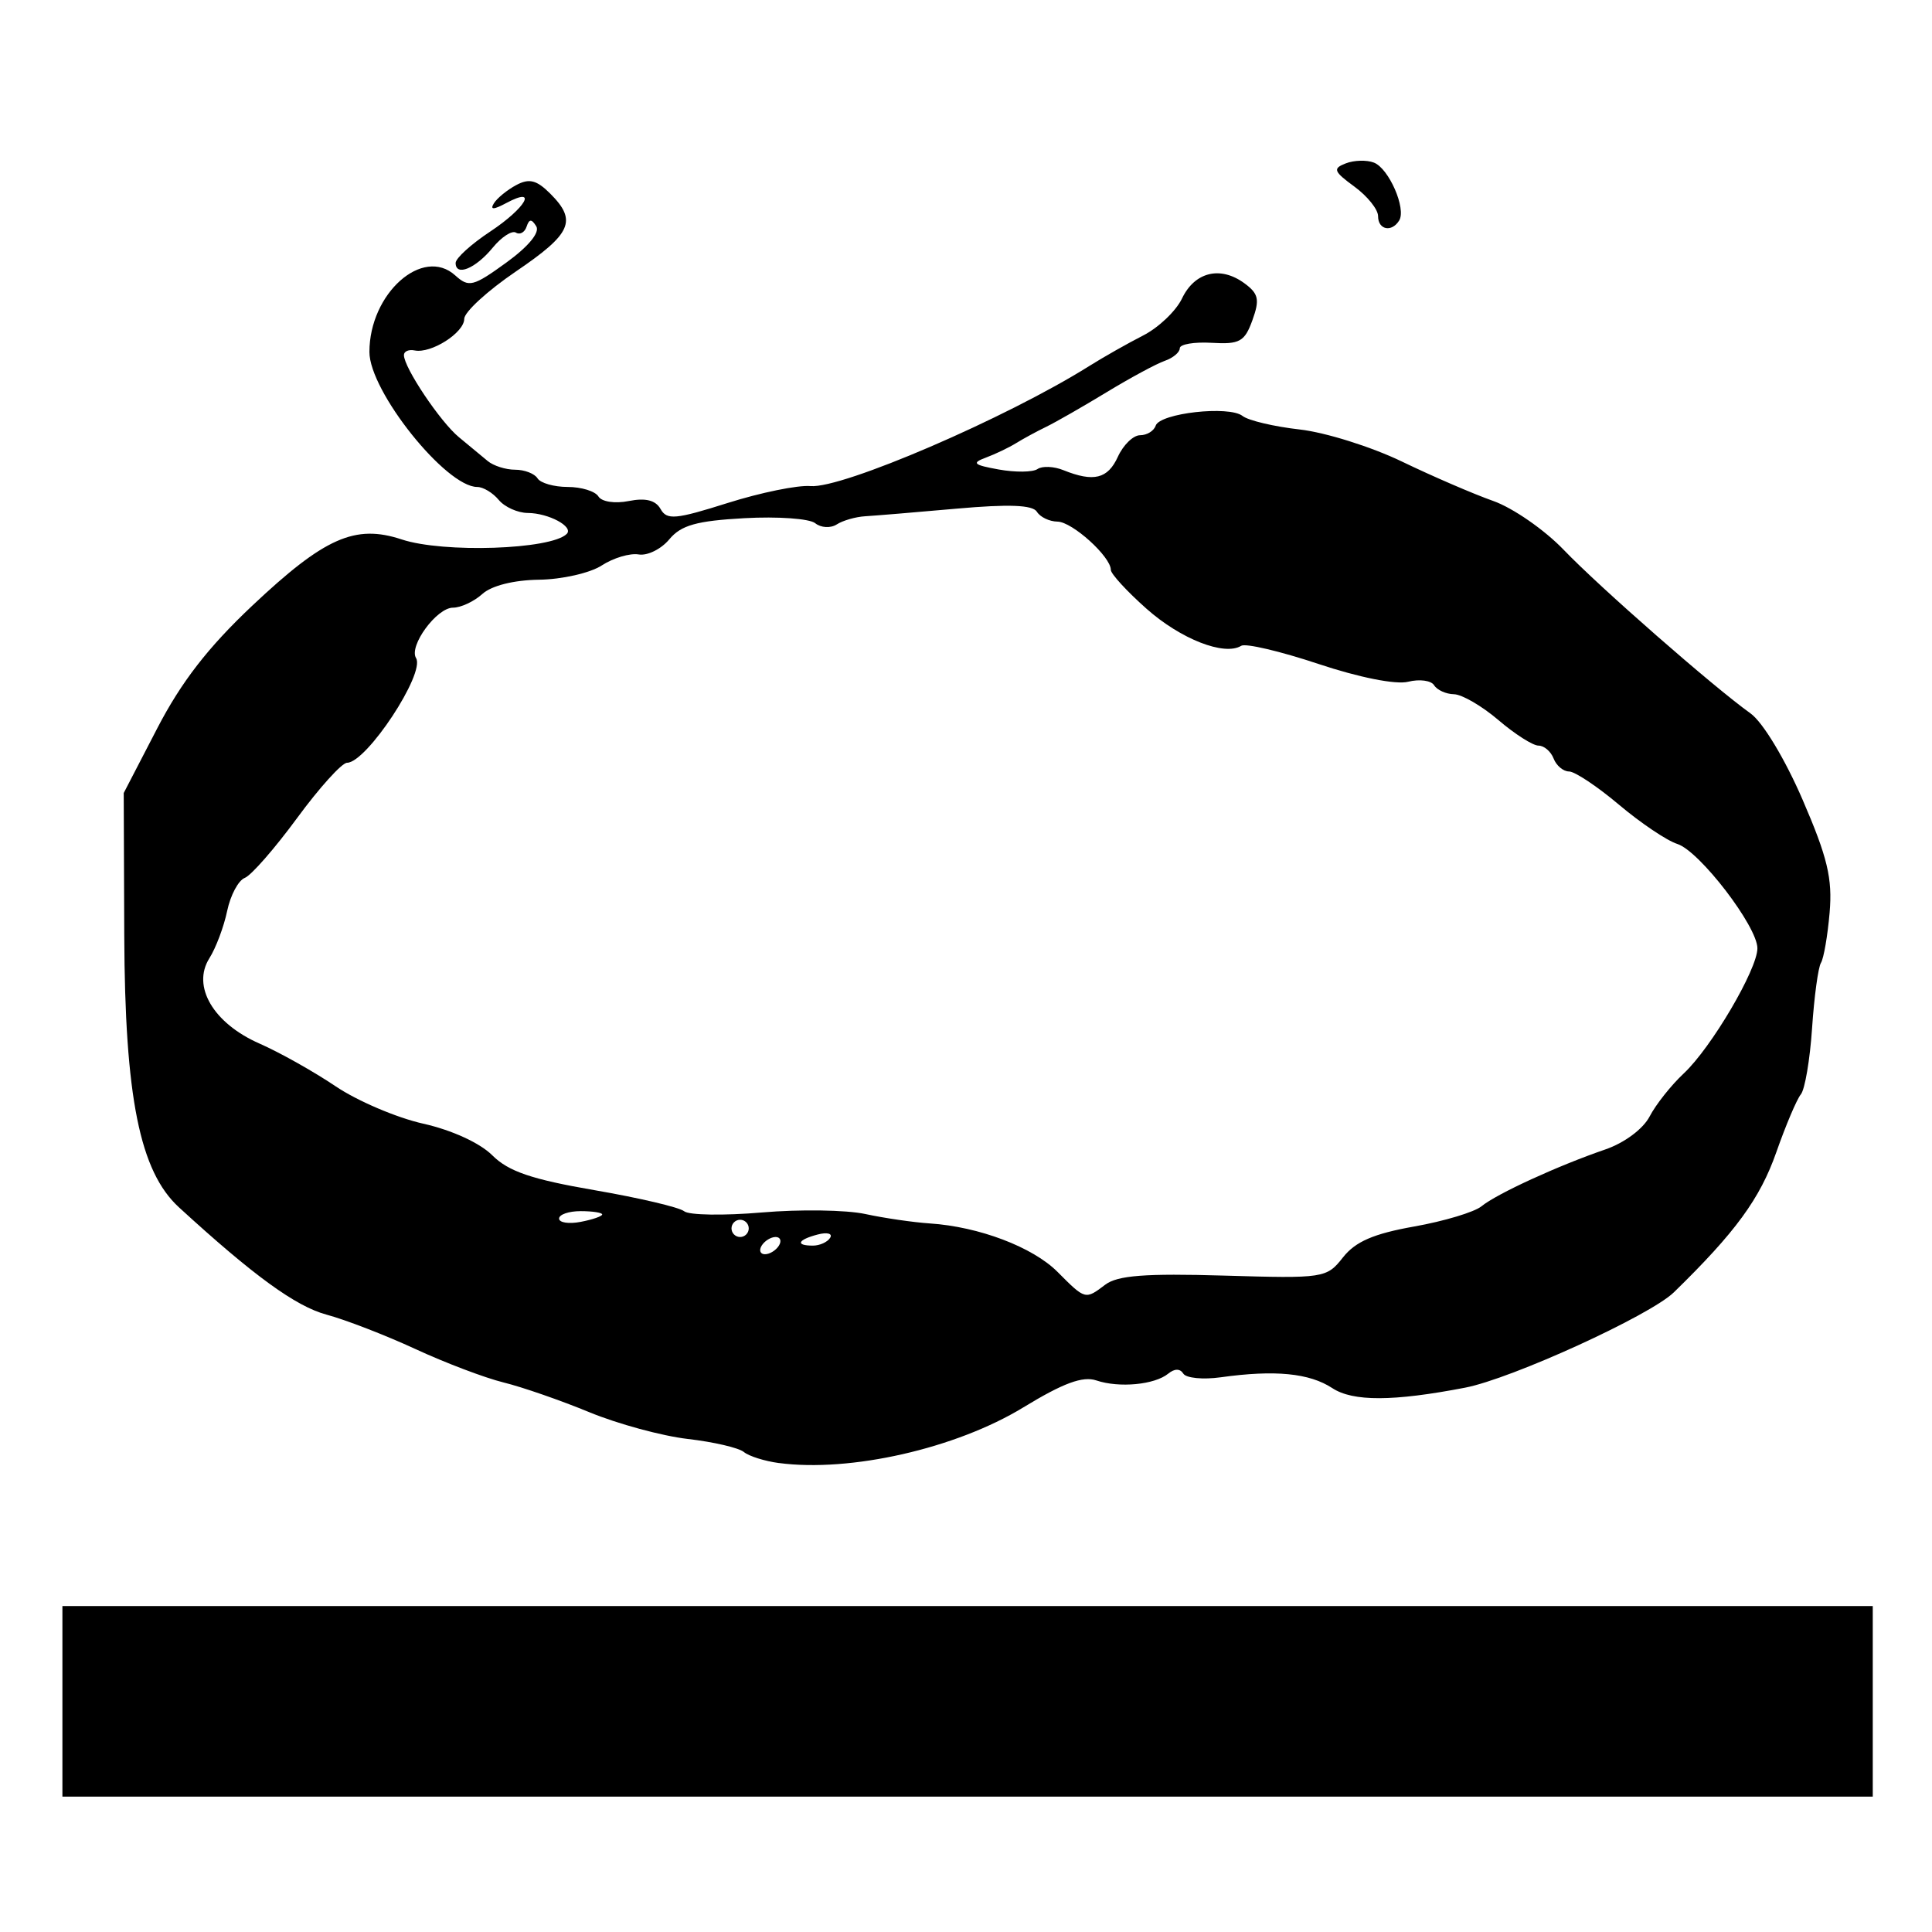 <?xml version="1.0" encoding="UTF-8" standalone="no"?>
<svg
   class="h-8 fill-current inline"
   viewBox="0 0 512.005 512.005"
   version="1.1"
   id="svg2808"
   sodipodi:docname="logoAvio.svg"
   inkscape:version="1.2 (dc2aedaf03, 2022-05-15)"
   xmlns:inkscape="http://www.inkscape.org/namespaces/inkscape"
   xmlns:sodipodi="http://sodipodi.sourceforge.net/DTD/sodipodi-0.dtd"
   xmlns="http://www.w3.org/2000/svg"
   xmlns:svg="http://www.w3.org/2000/svg">
  <defs
     id="defs2812" />
  <sodipodi:namedview
     id="namedview2810"
     pagecolor="#ffffff"
     bordercolor="#666666"
     borderopacity="1.0"
     inkscape:showpageshadow="2"
     inkscape:pageopacity="0.0"
     inkscape:pagecheckerboard="0"
     inkscape:deskcolor="#d1d1d1"
     showgrid="false"
     inkscape:zoom="0.32592885"
     inkscape:cx="257.72496"
     inkscape:cy="291.47466"
     inkscape:window-width="1920"
     inkscape:window-height="1009"
     inkscape:window-x="-8"
     inkscape:window-y="-8"
     inkscape:window-maximized="1"
     inkscape:current-layer="svg2808" />
  <rect
     fill="#2a2a31"
     x="16.539"
     y="425.626"
     width="479.767"
     height="50.502"
     transform="matrix(1,0,0,1,0,0)"
     id="rect2804"
     style="fill:#000000" />
  <path
     class="plane-take-off"
     d="m -649.062,-53.233 c -5.429,-20.201 -26.135,-32.195 -46.335,-26.766 l -134.209,35.982 -174.232,-162.489 -48.734,13.13 104.539,181.175 -125.497,33.584 -49.618,-39.013 -36.614,9.849 45.957,79.667 19.317,33.457 40.528,-10.858 134.209,-35.983 109.715,-29.417 134.209,-35.983 c 20.199,-5.429 32.194,-26.134 26.765,-46.335 z"
     id="path2806" />
  <path
     style="fill:#000000;stroke-width:3.78"
     d="m 206.424,387.727 c -3.769,-0.503 -7.953,-1.822 -9.296,-2.931 -1.343,-1.11 -8.025,-2.665 -14.85,-3.453 -6.824,-0.79 -18.576,-3.982 -26.116,-7.096 -7.539,-3.114 -17.762,-6.659 -22.716,-7.878 -4.954,-1.22 -15.459,-5.203 -23.343,-8.852 -7.885,-3.649 -18.497,-7.756 -23.582,-9.125 C 78.355,346.192 67.151,338.044 47.429,319.963 37.036,310.435 33.09,290.805 32.93,247.855 l -0.142,-37.696 8.879,-17.135 c 6.37,-12.291 13.474,-21.467 25.131,-32.459 19.193,-18.099 27.308,-21.699 39.67,-17.603 11.028,3.655 39.558,2.698 43.723,-1.466 1.908,-1.908 -4.791,-5.513 -10.316,-5.553 -2.674,-0.016 -6.141,-1.576 -7.705,-3.462 -1.565,-1.884 -4.122,-3.427 -5.684,-3.427 -8.32,0 -28.586,-25.367 -28.586,-35.782 0,-15.485 14.128,-28.083 22.745,-20.283 3.593,3.251 4.756,2.961 13.526,-3.394 5.863,-4.246 8.954,-7.988 7.948,-9.617 -1.244,-2.01 -1.872,-1.989 -2.566,0.089 -0.506,1.517 -1.777,2.228 -2.826,1.579 -1.047,-0.649 -3.813,1.146 -6.143,3.984 -4.552,5.547 -9.837,7.724 -9.837,4.052 0,-1.238 4.112,-4.974 9.138,-8.3 9.485,-6.276 12.802,-12.131 4.294,-7.578 -3.372,1.807 -4.376,1.834 -3.3,0.089 0.849,-1.376 3.521,-3.557 5.935,-4.849 3.431,-1.837 5.4,-1.34 9.011,2.273 7.179,7.18 5.677,10.588 -9.087,20.614 -7.539,5.12 -13.708,10.776 -13.708,12.57 0,3.67 -8.769,9.257 -13.137,8.371 -1.571,-0.32 -2.852,0.239 -2.847,1.235 0,3.319 9.685,17.749 14.583,21.762 2.656,2.174 6.07,5.003 7.588,6.283 1.516,1.28 4.798,2.327 7.29,2.327 2.491,0 5.166,1.029 5.943,2.285 0.776,1.256 4.375,2.285 7.996,2.285 3.621,0 7.283,1.131 8.139,2.515 0.876,1.421 4.384,1.947 8.058,1.214 4.45,-0.888 7.107,-0.21 8.416,2.118 1.666,2.976 3.96,2.773 17.779,-1.597 8.727,-2.758 18.602,-4.775 21.947,-4.481 8.371,0.733 51.846,-17.989 73.883,-31.819 3.769,-2.366 10.195,-6.006 14.279,-8.09 4.084,-2.085 8.72,-6.499 10.302,-9.812 3.363,-7.039 10.142,-8.7 16.507,-4.046 3.788,2.77 4.129,4.321 2.151,9.796 -2.061,5.709 -3.383,6.444 -10.8,6.002 -4.649,-0.269 -8.452,0.374 -8.452,1.448 0,1.074 -1.8,2.575 -3.998,3.337 -2.198,0.763 -9.138,4.51 -15.421,8.327 -6.284,3.817 -13.48,7.937 -15.993,9.155 -2.512,1.217 -6.111,3.171 -7.996,4.34 -1.884,1.169 -5.483,2.889 -7.996,3.823 -3.826,1.421 -3.269,1.932 3.427,3.14 4.399,0.793 9.024,0.745 10.281,-0.12 1.257,-0.852 4.341,-0.721 6.854,0.299 8.017,3.232 11.765,2.309 14.435,-3.549 1.432,-3.141 4.08,-5.711 5.888,-5.711 1.807,0 3.665,-1.137 4.128,-2.527 1.11,-3.332 19.458,-5.385 23.027,-2.578 1.531,1.205 8.345,2.818 15.14,3.583 6.795,0.766 18.986,4.589 27.091,8.498 8.105,3.909 18.995,8.61 24.199,10.446 5.204,1.836 13.61,7.663 18.681,12.949 9.522,9.927 39.564,36.231 49.519,43.357 3.24,2.318 9.124,12.073 13.782,22.847 6.609,15.284 7.949,20.885 7.17,29.945 -0.53,6.13 -1.561,12.119 -2.297,13.309 -0.736,1.19 -1.794,8.984 -2.354,17.319 -0.562,8.335 -1.899,16.226 -2.976,17.534 -1.077,1.31 -4,8.204 -6.498,15.325 -4.318,12.315 -10.839,21.234 -27.141,37.125 -6.304,6.145 -42.982,22.9 -55.34,25.28 -19.082,3.675 -29.707,3.711 -35.187,0.12 -6.092,-3.992 -15.212,-4.877 -29.576,-2.871 -4.715,0.658 -9.175,0.209 -9.913,-0.972 -0.847,-1.367 -2.321,-1.364 -3.993,0.005 -3.591,2.943 -12.986,3.836 -19.024,1.807 -3.639,-1.223 -8.778,0.673 -19.42,7.162 -17.813,10.861 -45.823,17.228 -64.734,14.715 z m 86.487,-47.271 c 3.243,-2.456 10.62,-3.022 31.403,-2.408 26.583,0.783 27.259,0.682 31.589,-4.822 3.291,-4.184 8.122,-6.28 18.859,-8.183 7.94,-1.409 15.978,-3.823 17.862,-5.369 4.016,-3.293 20.27,-10.755 32.777,-15.046 5.086,-1.744 10.046,-5.434 11.777,-8.759 1.644,-3.159 5.716,-8.292 9.049,-11.405 7.279,-6.801 19.507,-27.581 19.507,-33.15 0,-5.792 -15.344,-25.788 -21.219,-27.653 -2.758,-0.873 -9.717,-5.556 -15.463,-10.401 -5.746,-4.845 -11.699,-8.81 -13.228,-8.81 -1.528,0 -3.372,-1.543 -4.095,-3.427 -0.728,-1.884 -2.528,-3.427 -4.013,-3.427 -1.484,0 -6.257,-3.042 -10.608,-6.761 -4.35,-3.718 -9.649,-6.803 -11.773,-6.854 -2.123,-0.032 -4.501,-1.125 -5.28,-2.387 -0.783,-1.262 -3.879,-1.675 -6.887,-0.921 -3.232,0.814 -12.963,-1.122 -23.793,-4.73 -10.079,-3.357 -19.273,-5.517 -20.43,-4.802 -4.463,2.758 -16.014,-1.756 -25.087,-9.804 -5.21,-4.622 -9.473,-9.263 -9.473,-10.312 0,-3.501 -10.229,-12.752 -14.144,-12.792 -2.124,-0.024 -4.579,-1.196 -5.453,-2.614 -1.119,-1.81 -7.425,-2.055 -21.268,-0.822 -10.823,0.963 -21.734,1.869 -24.247,2.016 -2.512,0.15 -5.899,1.119 -7.524,2.163 -1.633,1.047 -4.189,0.903 -5.712,-0.323 -1.516,-1.22 -9.952,-1.819 -18.748,-1.331 -12.689,0.703 -16.803,1.86 -19.914,5.604 -2.157,2.596 -5.81,4.398 -8.121,4.007 -2.312,-0.392 -6.715,0.921 -9.788,2.919 -3.073,1.998 -10.544,3.697 -16.604,3.778 -6.684,0.089 -12.597,1.573 -15.031,3.777 -2.207,1.998 -5.707,3.631 -7.778,3.631 -4.331,0 -11.773,10.163 -9.792,13.37 2.495,4.034 -13.104,27.691 -18.285,27.734 -1.376,0.007 -7.343,6.614 -13.26,14.674 -5.916,8.059 -12.148,15.186 -13.846,15.838 -1.698,0.652 -3.8,4.596 -4.671,8.765 -0.87,4.169 -2.988,9.804 -4.708,12.523 -4.71,7.447 1.038,17.237 13.277,22.615 5.344,2.348 14.419,7.442 20.166,11.32 5.747,3.878 16.199,8.337 23.227,9.91 7.561,1.693 15.035,5.116 18.305,8.385 4.266,4.266 10.43,6.369 27.035,9.228 11.83,2.037 22.546,4.555 23.812,5.597 1.265,1.044 10.528,1.187 20.579,0.323 10.052,-0.864 22.381,-0.682 27.398,0.404 5.017,1.086 12.72,2.21 17.118,2.501 13.041,0.858 27.316,6.275 33.858,12.847 7.383,7.416 7.338,7.404 12.647,3.382 z m -86.487,-10.351 c 0.776,-1.256 0.38,-2.285 -0.873,-2.285 -1.257,0 -2.919,1.029 -3.697,2.285 -0.776,1.256 -0.38,2.285 0.873,2.285 1.257,0 2.919,-1.029 3.697,-2.285 z m 13.576,-2.07 c 0.704,-1.14 -0.776,-1.534 -3.292,-0.876 -5.334,1.394 -6.009,2.946 -1.28,2.946 1.809,0 3.868,-0.933 4.573,-2.07 z m -21.572,-2.498 c 0,-1.256 -1.029,-2.285 -2.285,-2.285 -1.257,0 -2.286,1.029 -2.286,2.285 0,1.256 1.029,2.285 2.286,2.285 1.256,0 2.285,-1.029 2.285,-2.285 z m -38.839,-3.693 c 0,-0.482 -2.57,-0.876 -5.712,-0.876 -3.141,0 -5.711,0.885 -5.711,1.968 0,1.083 2.569,1.478 5.711,0.876 3.141,-0.601 5.712,-1.487 5.712,-1.968 z M 365.208,57.28 c 0,-1.78 -2.826,-5.305 -6.283,-7.833 -5.507,-4.03 -5.789,-4.788 -2.285,-6.147 2.198,-0.852 5.556,-0.951 7.459,-0.209 3.965,1.519 8.636,12.216 6.701,15.345 -1.989,3.218 -5.593,2.48 -5.593,-1.143 z"
     id="path336" />
</svg>
